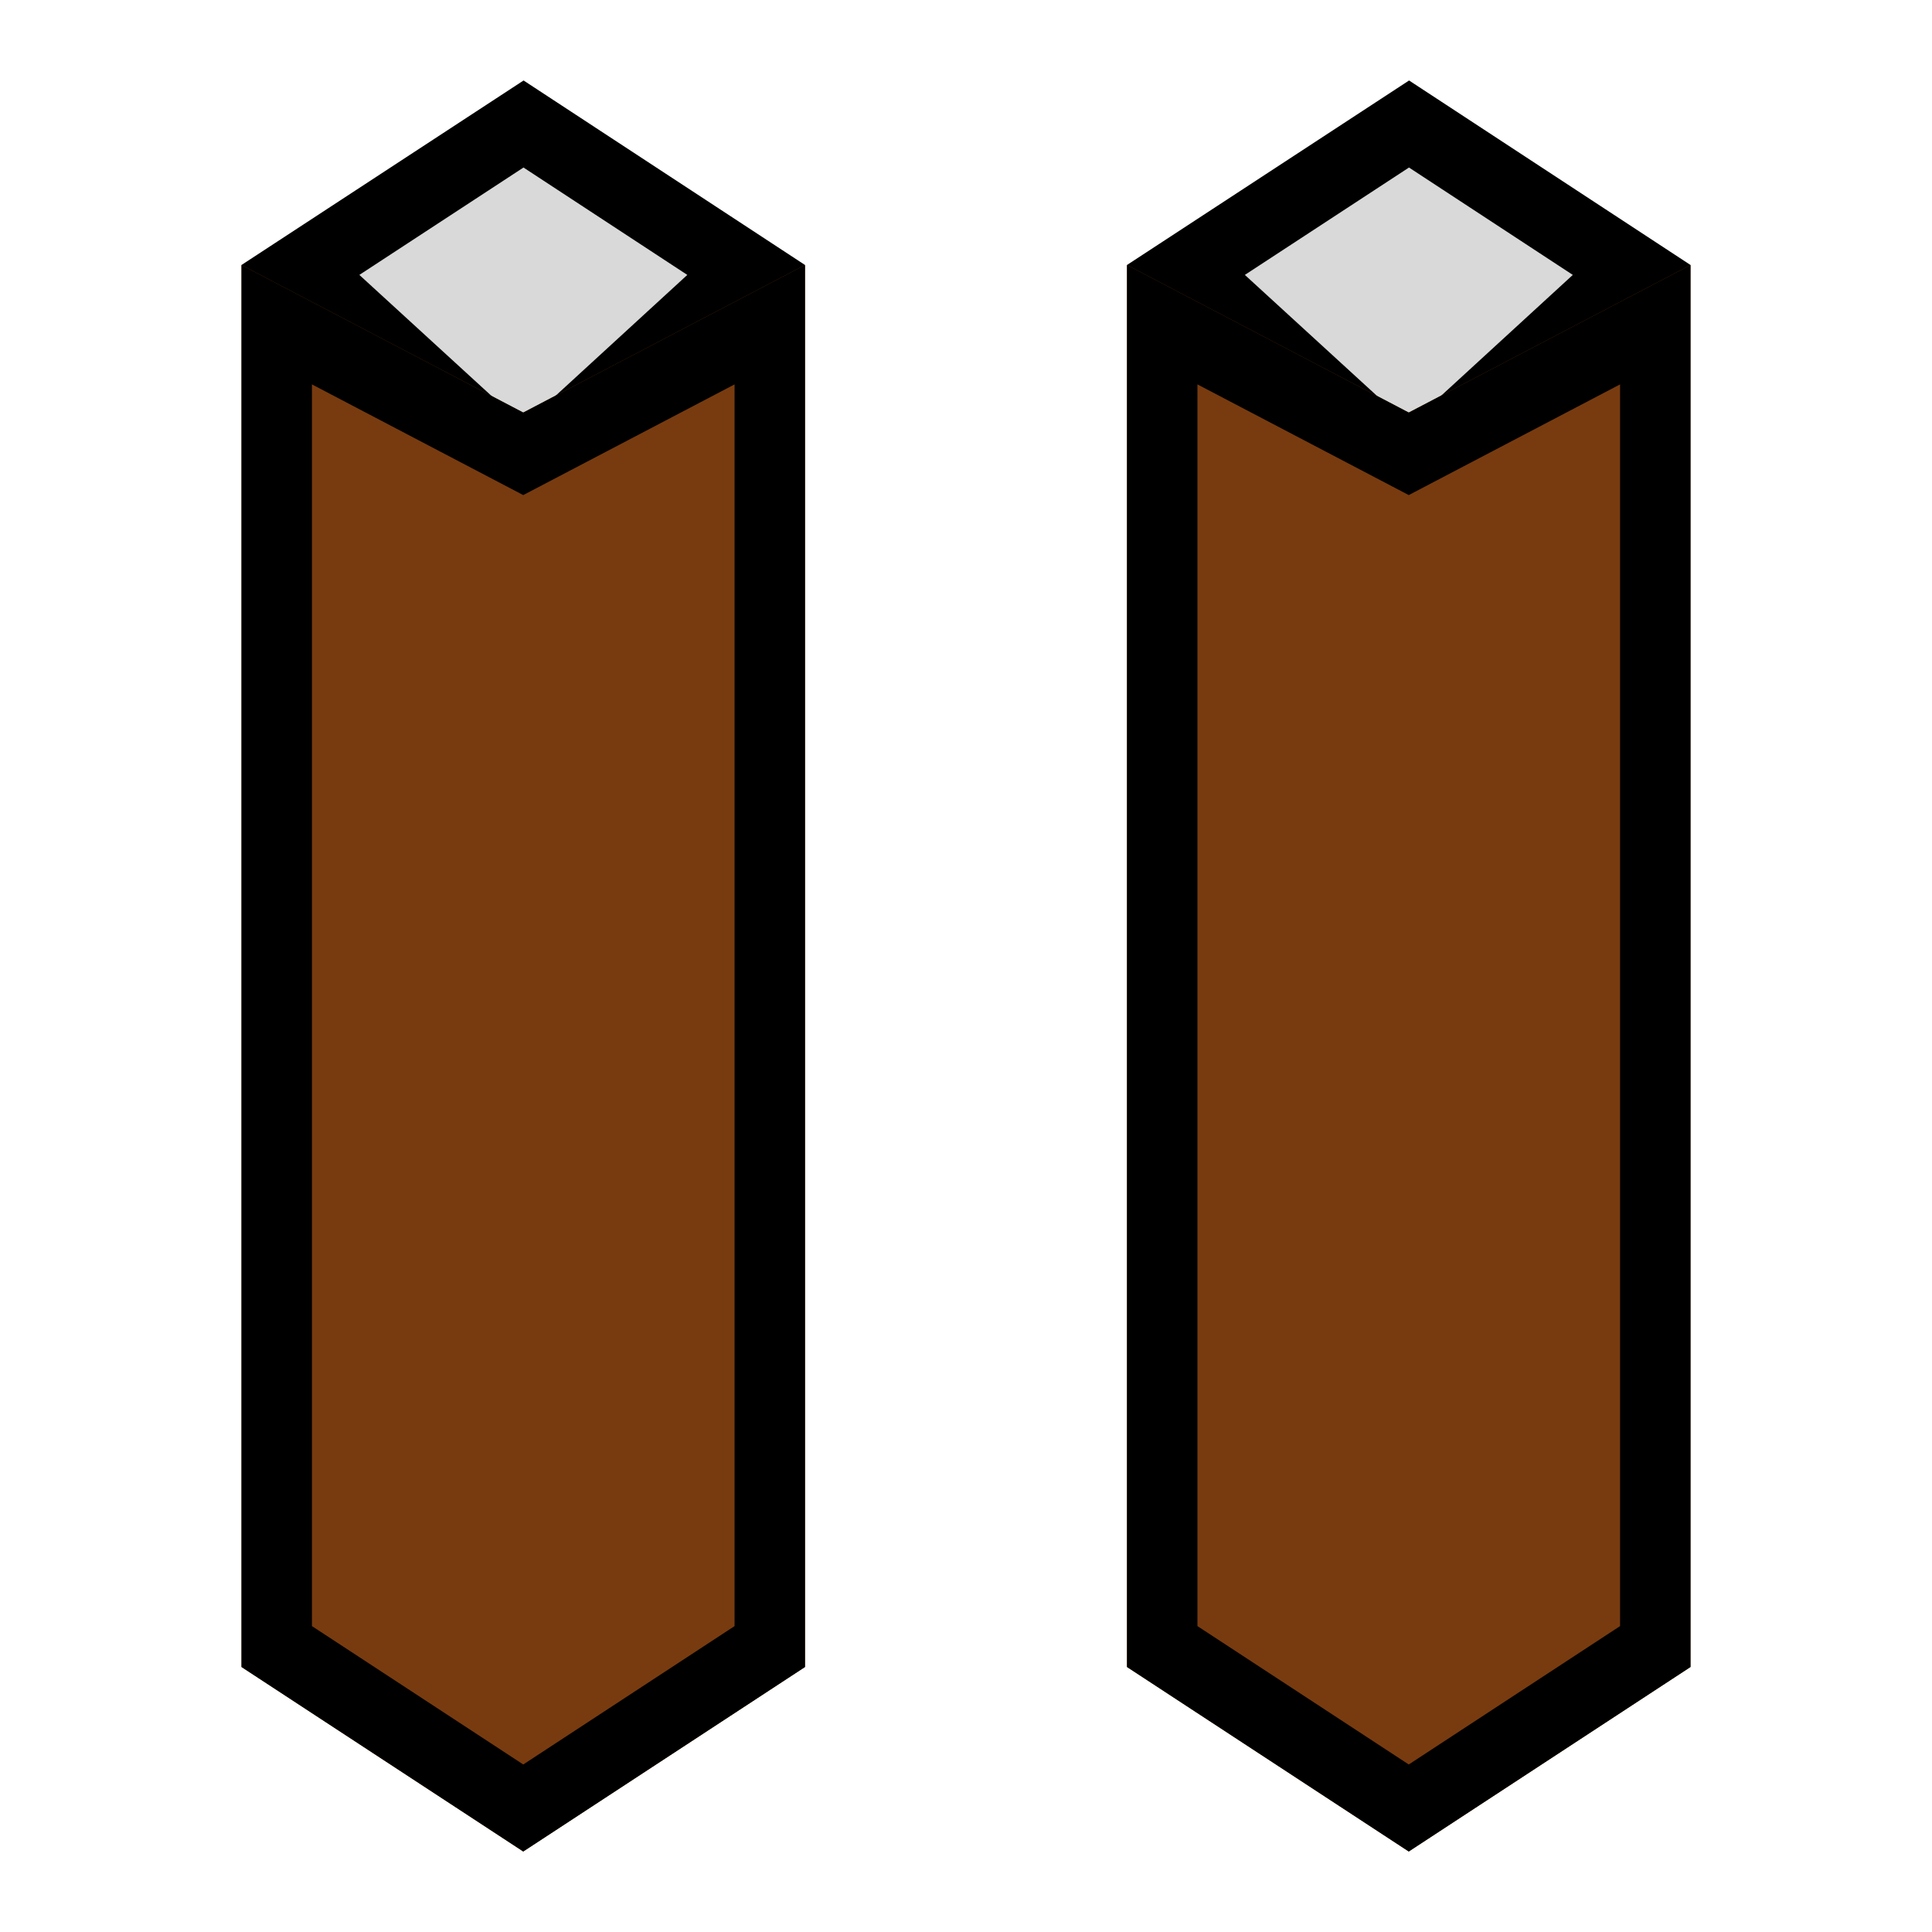 <svg width="24" height="24" viewBox="0 0 24 24" fill="none" xmlns="http://www.w3.org/2000/svg">
<path d="M6.504 1L10 3.292L6.504 6.5L3 3.292L6.504 1Z" fill="#D9D9D9"/>
<path fill-rule="evenodd" clip-rule="evenodd" d="M6.503 2.081L4.464 3.415L6.503 5.282L8.538 3.415L6.503 2.081ZM6.504 1L3 3.292L6.504 6.5L10 3.292L6.504 1Z" fill="black"/>
<path d="M3 3.292L6.5 5.125L10 3.292L10 20.708L6.5 23L3 20.708L3 3.292Z" fill="#783B0F"/>
<path fill-rule="evenodd" clip-rule="evenodd" d="M6.5 5.125L3 3.292L3 20.708L6.5 23L10 20.708L10 3.292L6.5 5.125ZM9.125 4.775L6.5 6.15L3.875 4.775V20.2L6.5 21.919L9.125 20.2V4.775Z" fill="black"/>
<path d="M17.504 1L21 3.292L17.504 6.5L14 3.292L17.504 1Z" fill="#D9D9D9"/>
<path fill-rule="evenodd" clip-rule="evenodd" d="M17.503 2.081L15.464 3.415L17.503 5.282L19.538 3.415L17.503 2.081ZM17.504 1L14 3.292L17.504 6.5L21 3.292L17.504 1Z" fill="black"/>
<path d="M14 3.292L17.5 5.125L21 3.292L21 20.708L17.5 23L14 20.708L14 3.292Z" fill="#783B0F"/>
<path fill-rule="evenodd" clip-rule="evenodd" d="M17.5 5.125L14 3.292L14 20.708L17.5 23L21 20.708L21 3.292L17.5 5.125ZM20.125 4.775L17.5 6.15L14.875 4.775V20.2L17.5 21.919L20.125 20.2V4.775Z" fill="black"/>
</svg>
